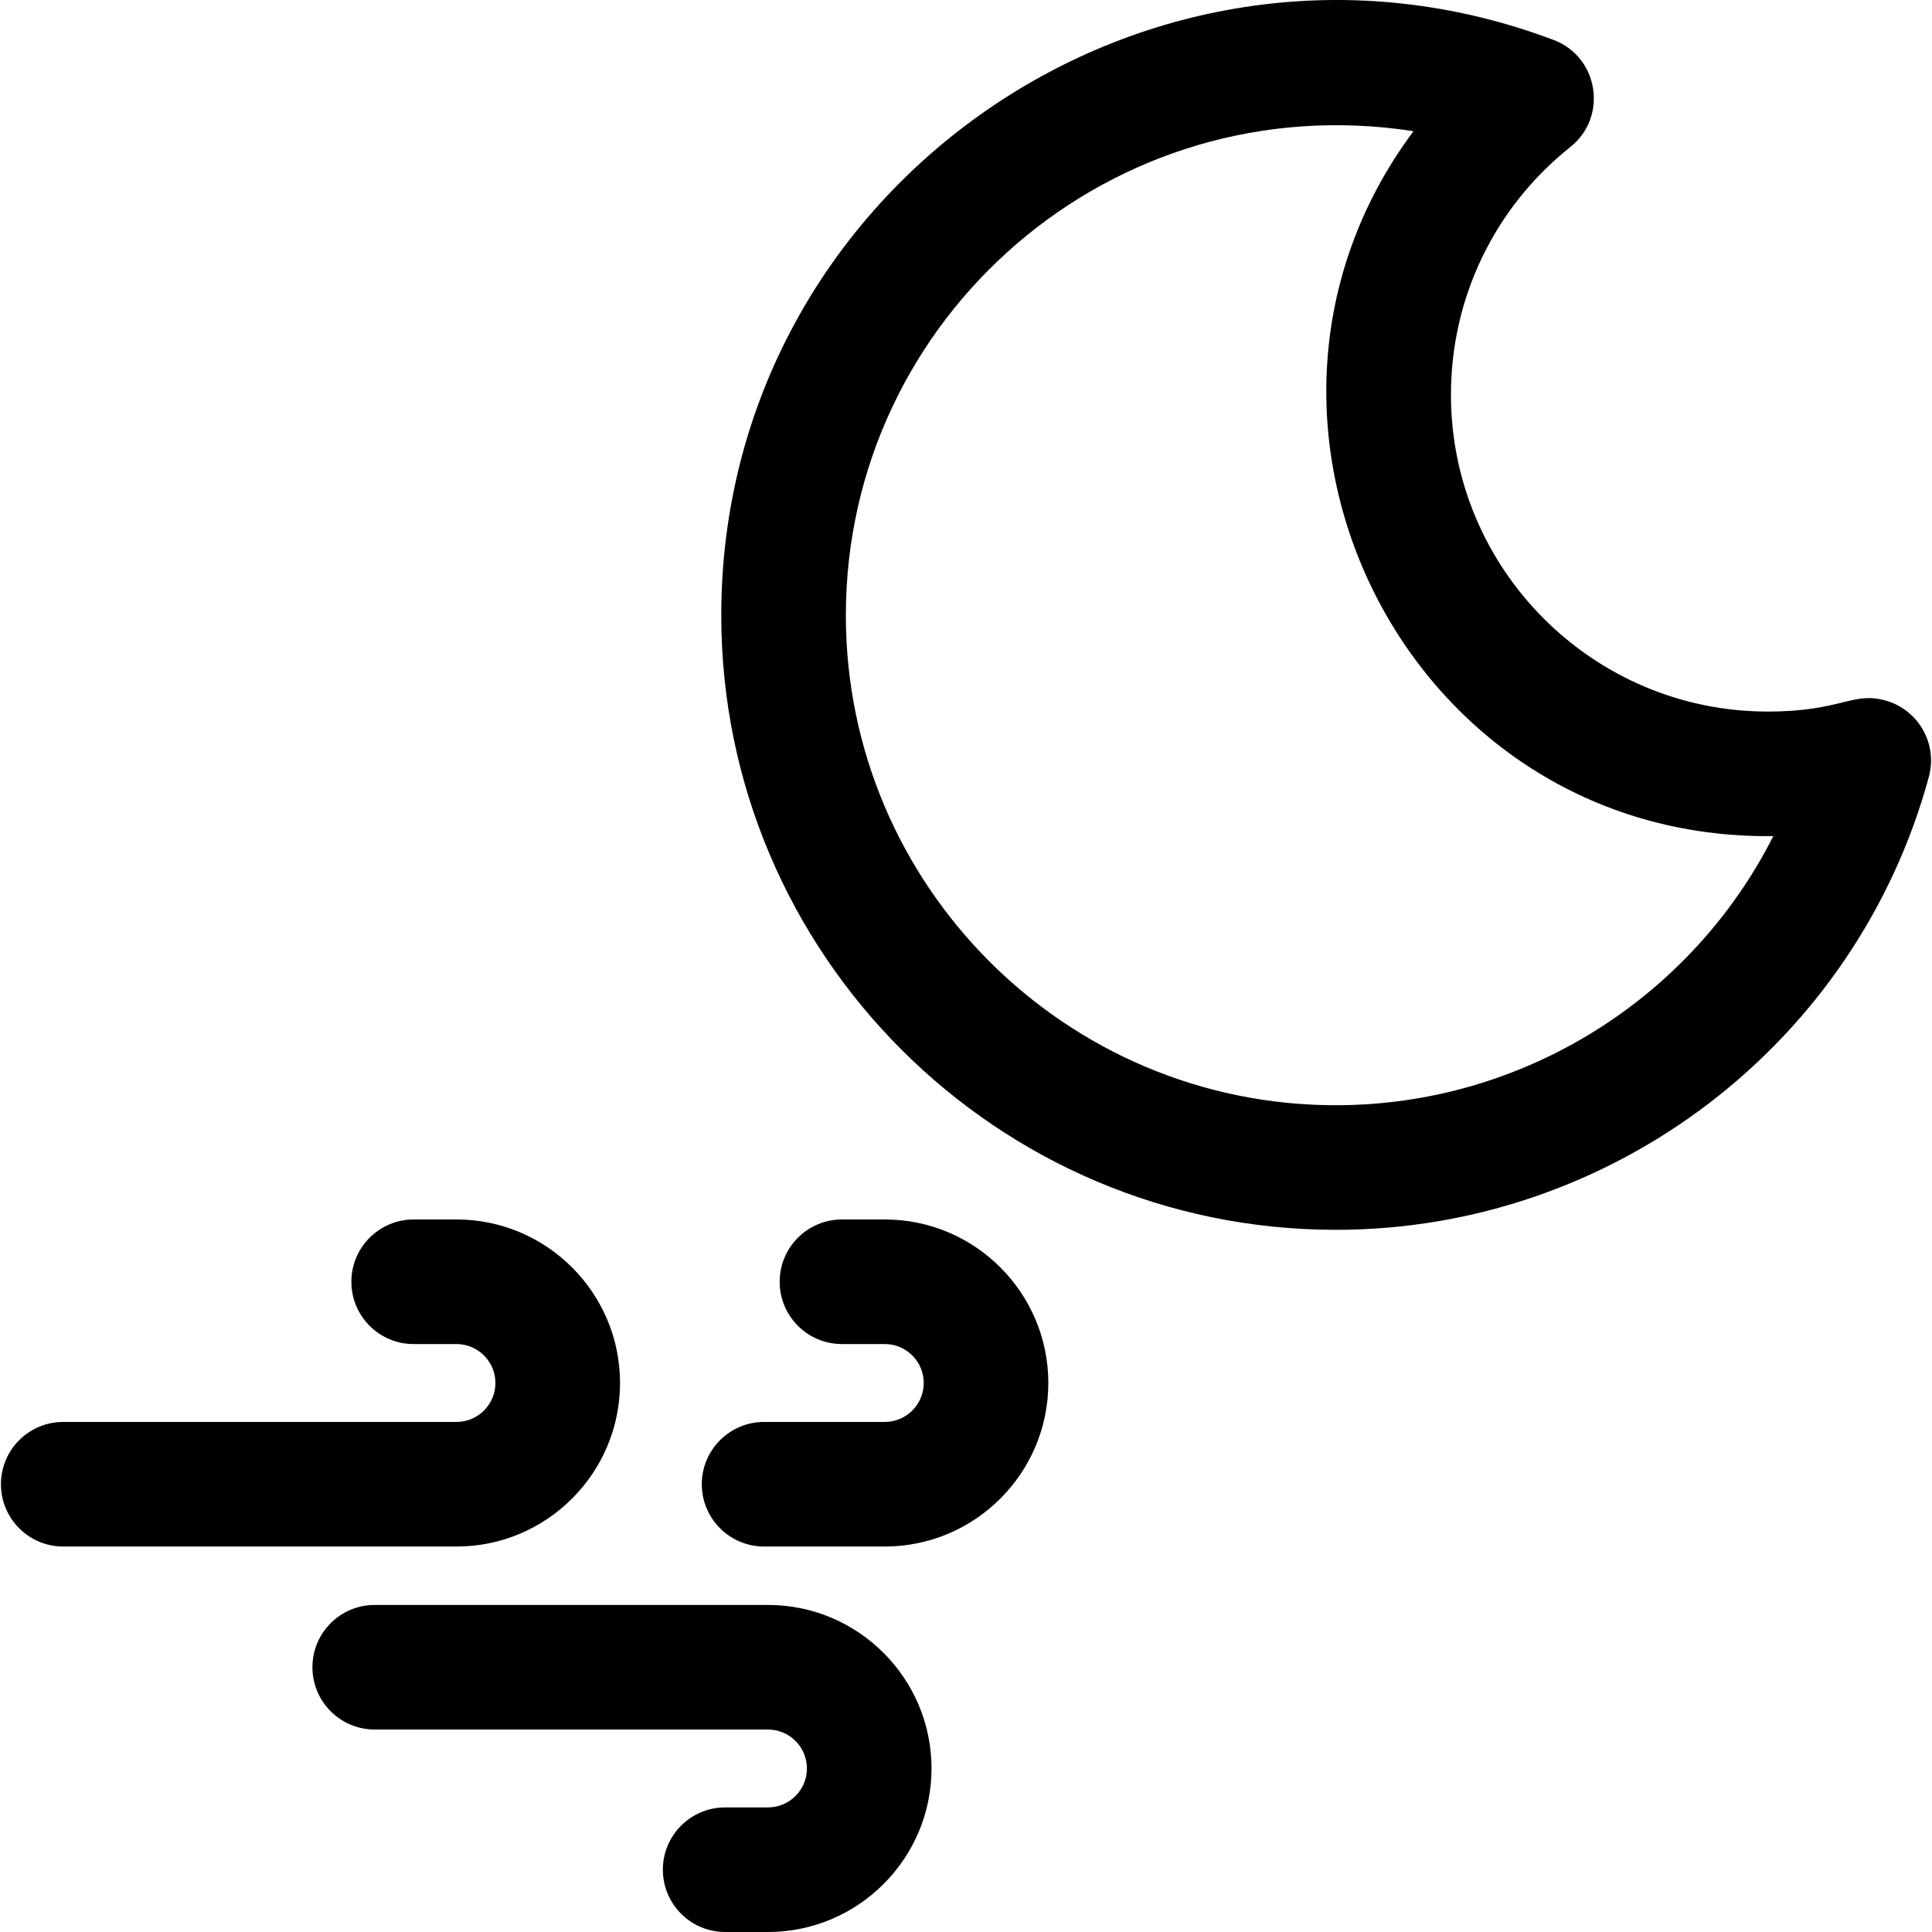 <svg id="Layer_1" enable-background="new 0 0 496.193 496.193" height="512" viewBox="0 0 496.193 496.193" width="512" xmlns="http://www.w3.org/2000/svg"><path d="m117.241 397.193h-101c-8.836 0-16-7.164-16-16s7.164-16 16-16h101c5.514 0 10-4.486 10-10s-4.486-10-10-10h-11c-8.836 0-16-7.164-16-16s7.164-16 16-16h11c23.159 0 42 18.841 42 42s-18.841 42-42 42zm110-84h-11c-8.836 0-16 7.164-16 16s7.164 16 16 16h11c5.514 0 10 4.486 10 10s-4.486 10-10 10h-31c-8.836 0-16 7.164-16 16s7.164 16 16 16h31c23.159 0 42-18.841 42-42s-18.841-42-42-42zm-30 99h-101c-8.836 0-16 7.164-16 16s7.164 16 16 16h101c5.514 0 10 4.486 10 10s-4.486 10-10 10h-11c-8.836 0-16 7.164-16 16s7.164 16 16 16h11c23.159 0 42-18.841 42-42s-18.841-42-42-42zm298.147-212.674c-18.621 68.497-81.255 116.336-152.316 116.336-87.028 0-157.831-70.803-157.831-157.831 0-110.085 110.605-186.66 213.758-147.768 11.599 4.374 14.023 19.755 4.328 27.483-19.498 15.541-30.68 38.739-30.68 63.646 0 44.863 36.499 81.362 81.362 81.362 18.945 0 21.696-5.171 30.153-2.861 8.519 2.326 13.542 11.113 11.226 19.633zm-39.948 15.22c-94.688 1.163-147.62-107.115-92.408-181.048-77.606-12.001-145.791 47.902-145.791 124.333 0 69.383 56.448 125.831 125.831 125.831 48.071 0 91.303-27.449 112.368-69.116z"/></svg>